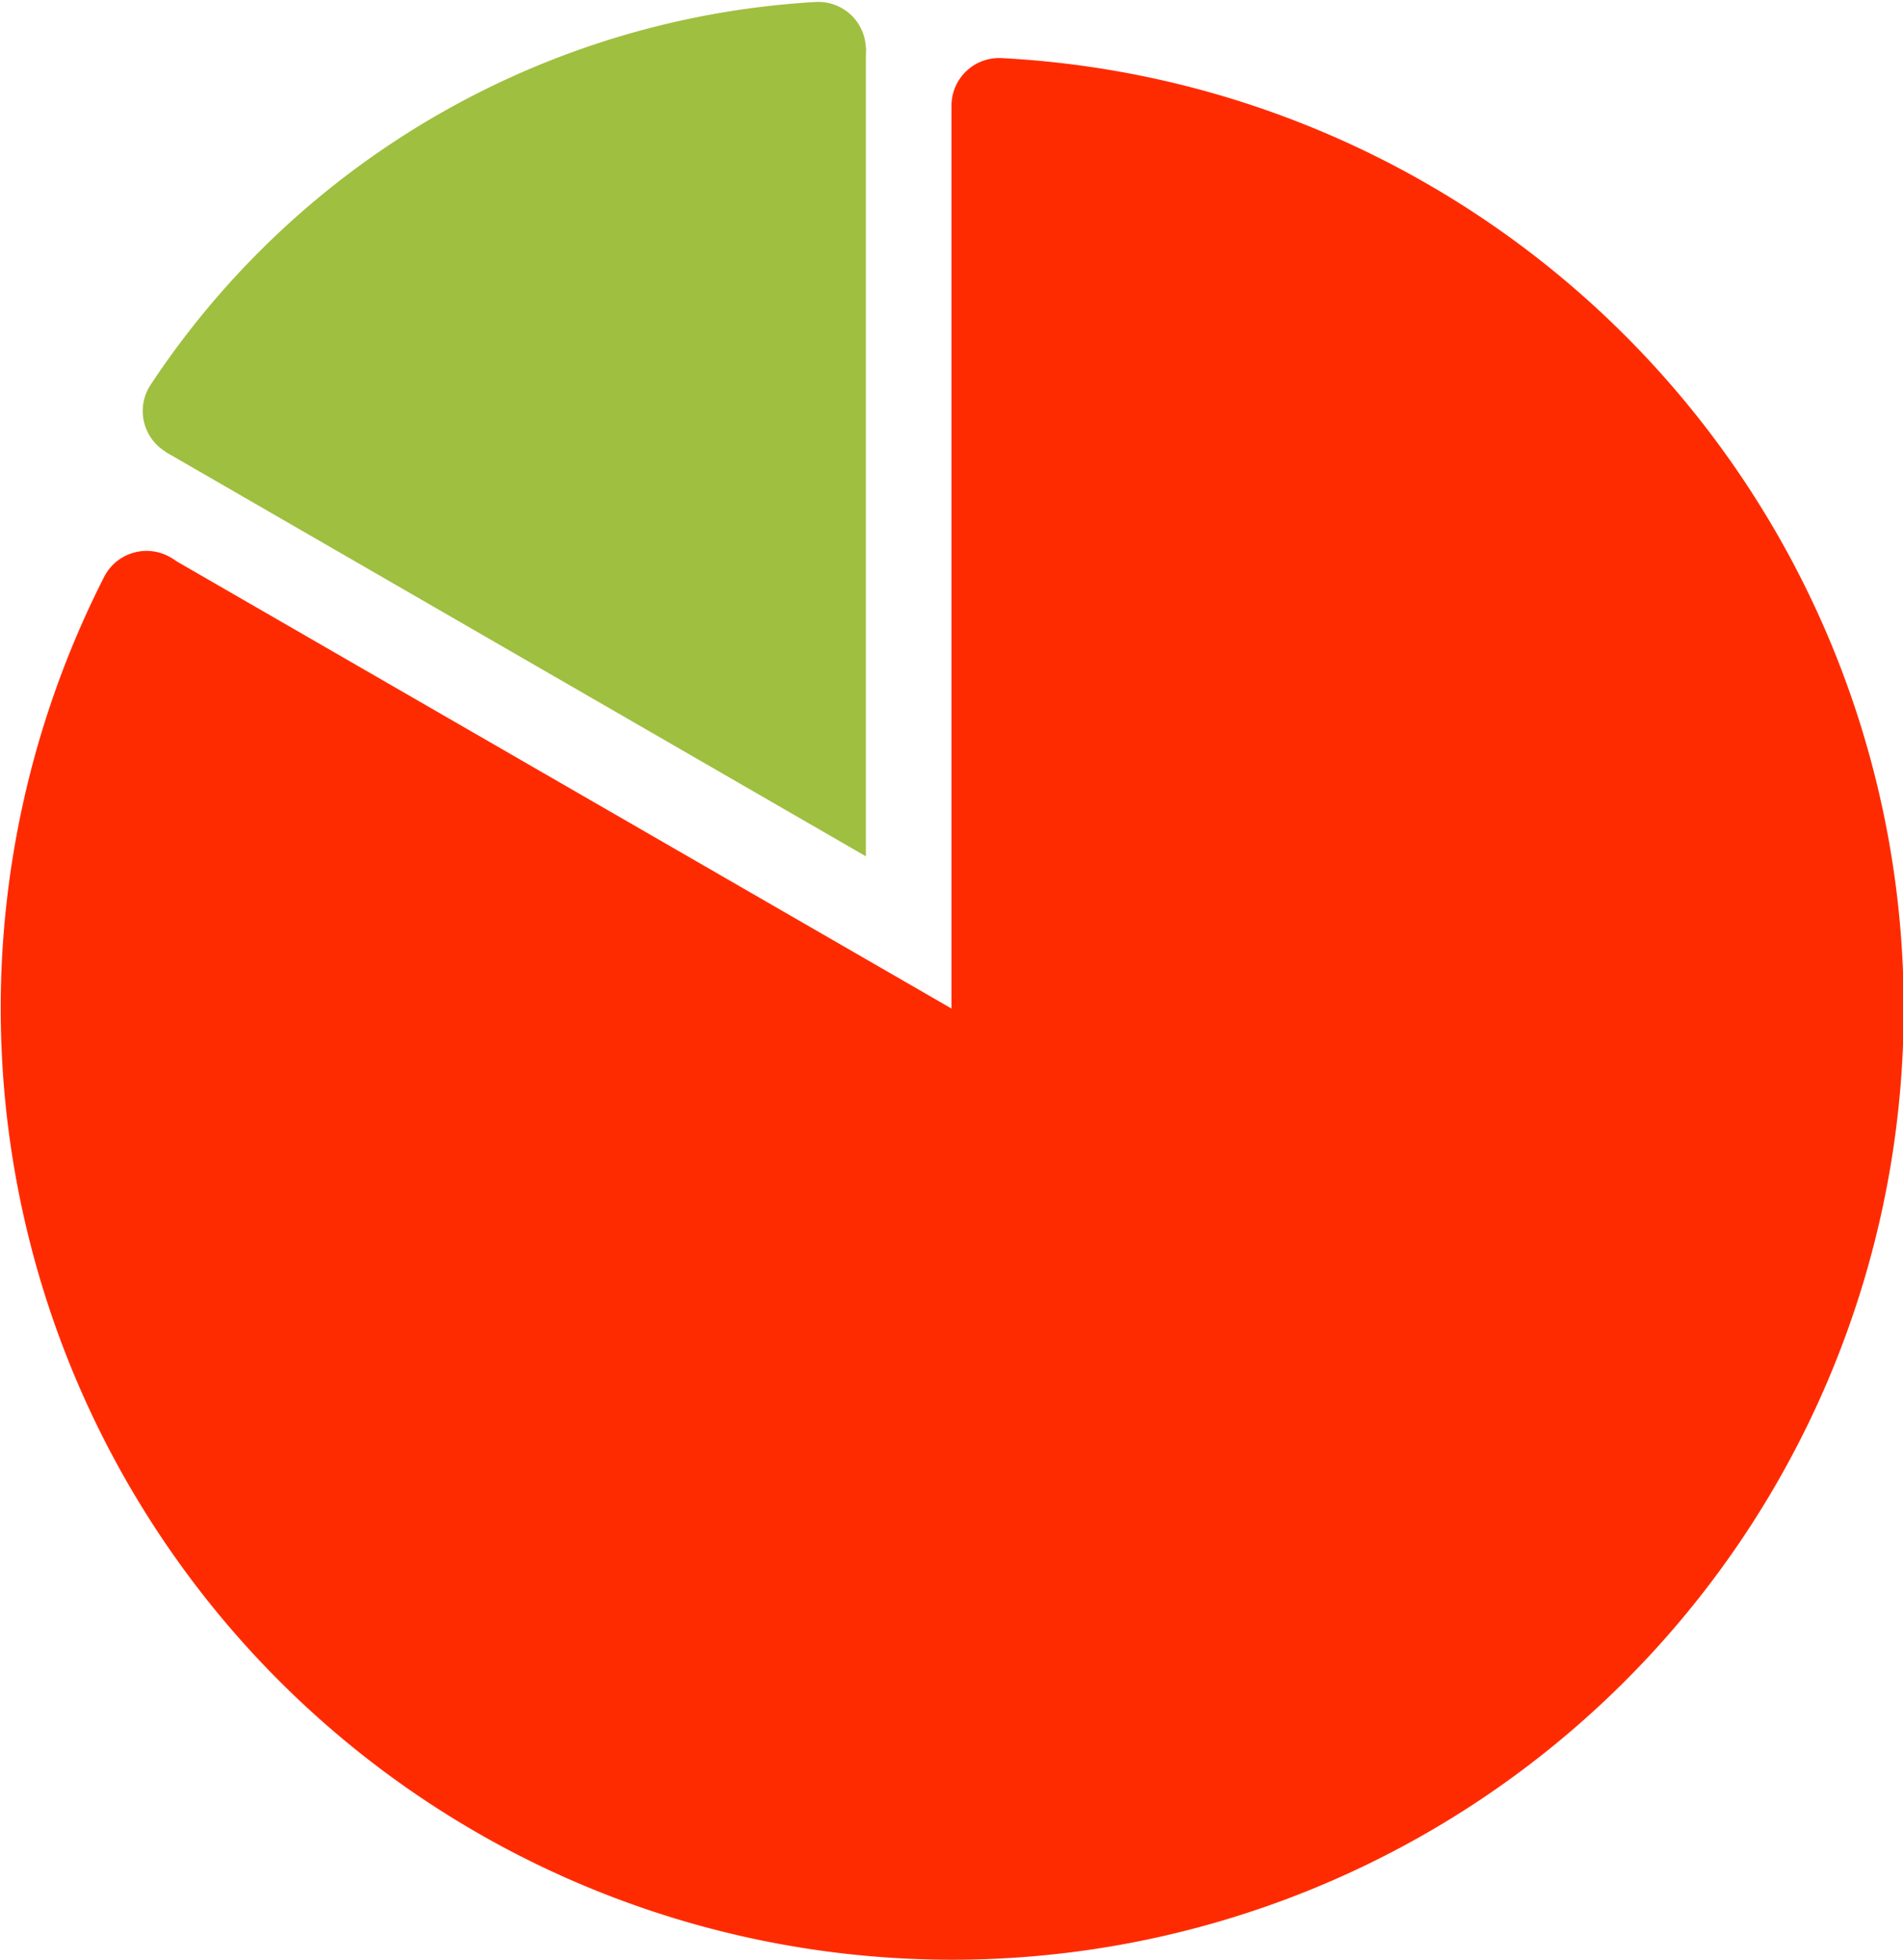 <svg fill="none" viewBox="0 0 200 206" xmlns="http://www.w3.org/2000/svg">
<path d="M15.4 62.9A95 95 0 1 0 105 11.1" stroke="#ff2b00" stroke-linecap="round" stroke-width="10"/>
<path d="m86 5.2a85 85 0 0 0-66 38" stroke="#9fbf40" stroke-linecap="round" stroke-width="10"/>
<path d="M17.7 58.5A95 95 0 1 0 100 11v95" fill="#ff2b00"/>
<path d="M91 5a85 85 0 0 0-73.6 42.5L91 90" fill="#9fbf40"/>
</svg>